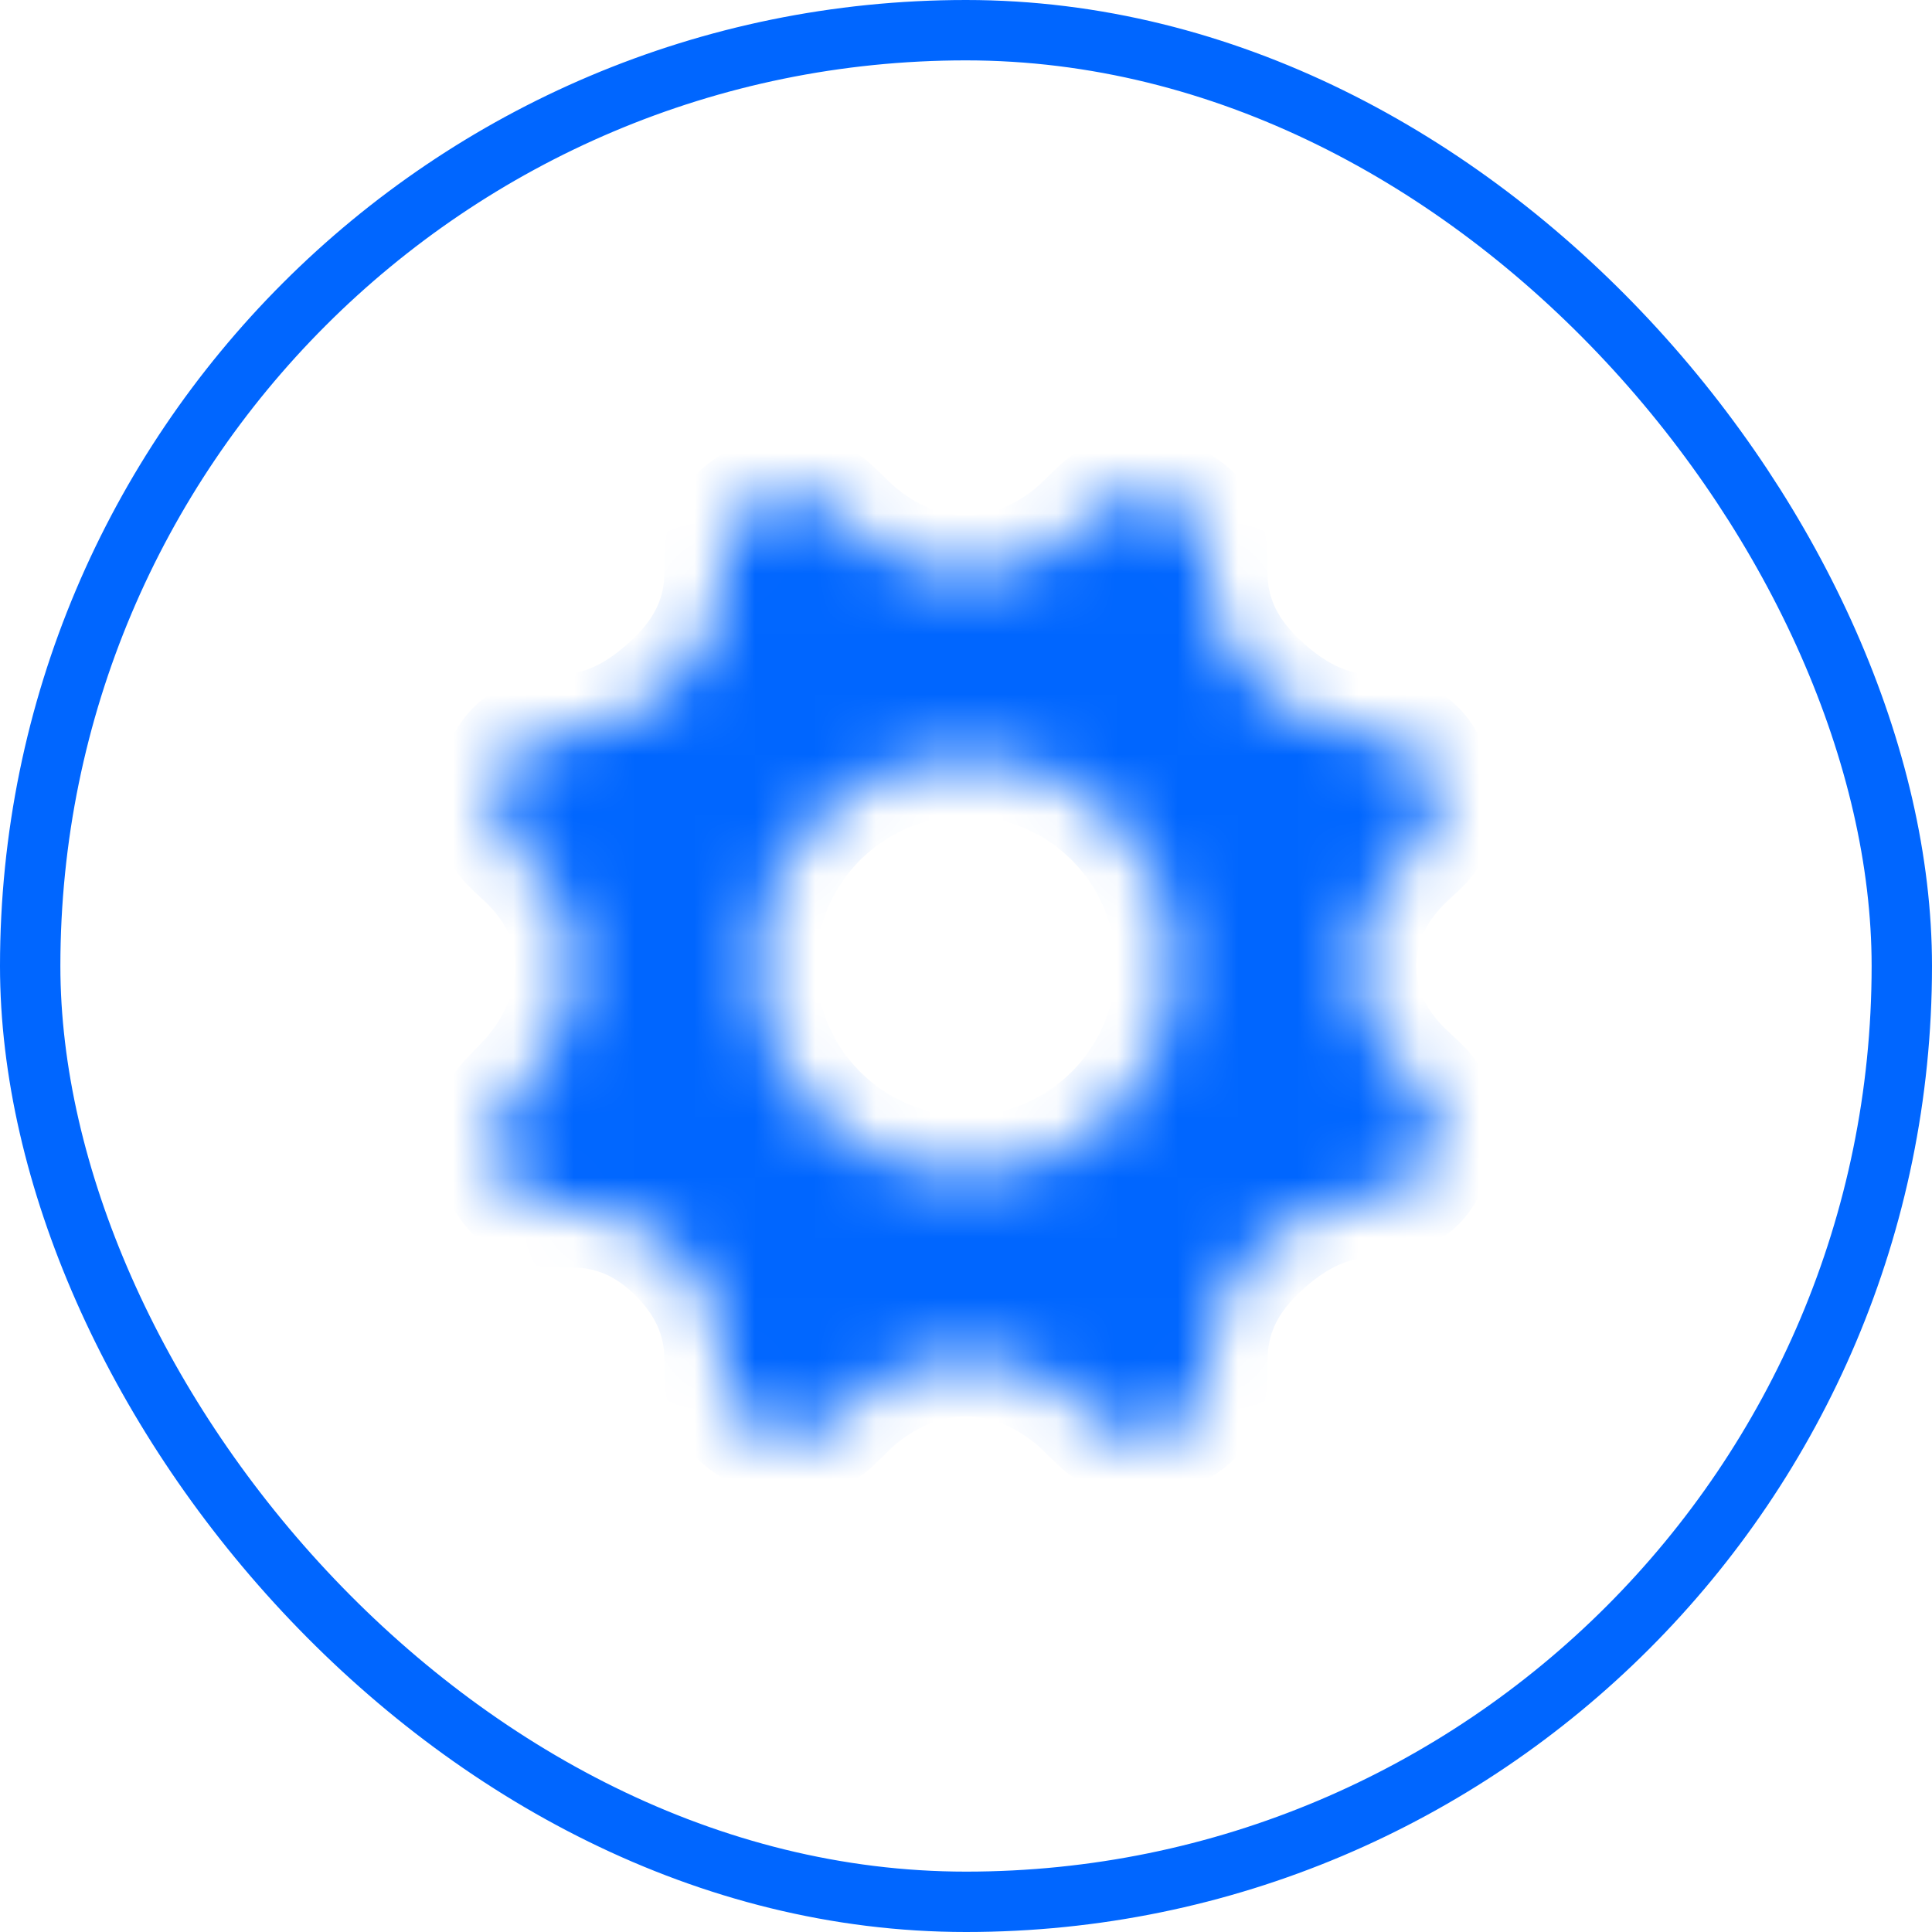 <svg width="32" height="32" viewBox="0 0 32 32" fill="none" xmlns="http://www.w3.org/2000/svg">
<mask id="path-2-inside-1_1411_7291" fill="white">
<path d="M22.458 15.999C22.458 15.28 22.778 14.67 23.302 14.183C23.437 14.058 23.504 13.996 23.524 13.975C23.811 13.675 23.882 13.348 23.747 12.957C23.737 12.928 23.727 12.904 23.707 12.855V12.855C23.686 12.805 23.676 12.78 23.665 12.756C23.487 12.384 23.319 12.259 22.911 12.198C22.885 12.194 22.751 12.181 22.485 12.155C21.827 12.091 21.259 11.741 20.758 11.24C20.256 10.739 20.002 10.171 19.994 9.512C19.991 9.296 19.99 9.189 19.988 9.159C19.959 8.749 19.797 8.509 19.426 8.33C19.4 8.317 19.377 8.308 19.331 8.289V8.289C19.275 8.266 19.247 8.254 19.22 8.245C18.832 8.11 18.545 8.166 18.235 8.436C18.213 8.455 18.137 8.529 17.986 8.678C17.442 9.212 16.725 9.538 15.999 9.538C15.272 9.538 14.555 9.212 14.011 8.677C13.86 8.529 13.785 8.455 13.762 8.436C13.453 8.166 13.165 8.11 12.777 8.245C12.75 8.254 12.722 8.266 12.667 8.289V8.289C12.621 8.308 12.598 8.317 12.571 8.33C12.201 8.509 12.039 8.749 12.01 9.159C12.008 9.189 12.007 9.296 12.004 9.512C11.996 10.171 11.742 10.739 11.24 11.24C10.74 11.741 10.172 12.091 9.513 12.155C9.245 12.181 9.111 12.194 9.085 12.198C8.678 12.26 8.51 12.384 8.333 12.756C8.321 12.78 8.31 12.806 8.289 12.857V12.857C8.269 12.905 8.259 12.929 8.25 12.957C8.116 13.347 8.187 13.675 8.472 13.973C8.492 13.995 8.56 14.057 8.694 14.182C9.219 14.669 9.538 15.279 9.538 15.999C9.538 16.726 9.212 17.442 8.678 17.987C8.53 18.138 8.456 18.214 8.437 18.235C8.166 18.546 8.11 18.831 8.245 19.221C8.255 19.248 8.266 19.276 8.29 19.333V19.333C8.308 19.378 8.318 19.401 8.33 19.427C8.51 19.798 8.75 19.961 9.162 19.99C9.191 19.992 9.297 19.993 9.511 19.995C10.171 20.003 10.739 20.257 11.24 20.758C11.741 21.26 11.995 21.829 12.004 22.488C12.007 22.702 12.008 22.809 12.01 22.838C12.039 23.25 12.2 23.489 12.572 23.668C12.598 23.681 12.62 23.69 12.666 23.709V23.709C12.721 23.732 12.749 23.744 12.776 23.753C13.166 23.889 13.453 23.834 13.764 23.562C13.786 23.543 13.861 23.468 14.012 23.32C14.557 22.785 15.273 22.46 16 22.46C16.726 22.46 17.442 22.786 17.987 23.32C18.138 23.468 18.213 23.542 18.235 23.561C18.546 23.834 18.832 23.889 19.223 23.753C19.25 23.743 19.278 23.732 19.334 23.709V23.709C19.379 23.69 19.402 23.68 19.427 23.668C19.799 23.488 19.962 23.248 19.99 22.836C19.992 22.808 19.993 22.701 19.996 22.488C20.004 21.829 20.258 21.26 20.759 20.758C21.26 20.258 21.828 19.909 22.486 19.844C22.755 19.818 22.889 19.805 22.915 19.801C23.322 19.739 23.488 19.615 23.666 19.244C23.678 19.22 23.688 19.194 23.709 19.143V19.143C23.73 19.095 23.74 19.07 23.75 19.041C23.884 18.652 23.812 18.323 23.527 18.025C23.506 18.003 23.439 17.94 23.304 17.815C22.778 17.328 22.458 16.719 22.458 15.999ZM15.999 19.477C14.077 19.477 12.52 17.92 12.52 15.999C12.52 14.078 14.078 12.52 15.999 12.52C17.921 12.52 19.477 14.079 19.477 15.999C19.477 17.921 17.921 19.477 15.999 19.477Z"/>
</mask>
<path d="M22.458 15.999C22.458 15.28 22.778 14.67 23.302 14.183C23.437 14.058 23.504 13.996 23.524 13.975C23.811 13.675 23.882 13.348 23.747 12.957C23.737 12.928 23.727 12.904 23.707 12.855V12.855C23.686 12.805 23.676 12.78 23.665 12.756C23.487 12.384 23.319 12.259 22.911 12.198C22.885 12.194 22.751 12.181 22.485 12.155C21.827 12.091 21.259 11.741 20.758 11.24C20.256 10.739 20.002 10.171 19.994 9.512C19.991 9.296 19.99 9.189 19.988 9.159C19.959 8.749 19.797 8.509 19.426 8.33C19.4 8.317 19.377 8.308 19.331 8.289V8.289C19.275 8.266 19.247 8.254 19.22 8.245C18.832 8.11 18.545 8.166 18.235 8.436C18.213 8.455 18.137 8.529 17.986 8.678C17.442 9.212 16.725 9.538 15.999 9.538C15.272 9.538 14.555 9.212 14.011 8.677C13.86 8.529 13.785 8.455 13.762 8.436C13.453 8.166 13.165 8.11 12.777 8.245C12.75 8.254 12.722 8.266 12.667 8.289V8.289C12.621 8.308 12.598 8.317 12.571 8.33C12.201 8.509 12.039 8.749 12.01 9.159C12.008 9.189 12.007 9.296 12.004 9.512C11.996 10.171 11.742 10.739 11.24 11.24C10.74 11.741 10.172 12.091 9.513 12.155C9.245 12.181 9.111 12.194 9.085 12.198C8.678 12.26 8.51 12.384 8.333 12.756C8.321 12.78 8.31 12.806 8.289 12.857V12.857C8.269 12.905 8.259 12.929 8.25 12.957C8.116 13.347 8.187 13.675 8.472 13.973C8.492 13.995 8.56 14.057 8.694 14.182C9.219 14.669 9.538 15.279 9.538 15.999C9.538 16.726 9.212 17.442 8.678 17.987C8.53 18.138 8.456 18.214 8.437 18.235C8.166 18.546 8.11 18.831 8.245 19.221C8.255 19.248 8.266 19.276 8.29 19.333V19.333C8.308 19.378 8.318 19.401 8.33 19.427C8.51 19.798 8.75 19.961 9.162 19.99C9.191 19.992 9.297 19.993 9.511 19.995C10.171 20.003 10.739 20.257 11.24 20.758C11.741 21.26 11.995 21.829 12.004 22.488C12.007 22.702 12.008 22.809 12.01 22.838C12.039 23.25 12.2 23.489 12.572 23.668C12.598 23.681 12.62 23.69 12.666 23.709V23.709C12.721 23.732 12.749 23.744 12.776 23.753C13.166 23.889 13.453 23.834 13.764 23.562C13.786 23.543 13.861 23.468 14.012 23.32C14.557 22.785 15.273 22.46 16 22.46C16.726 22.46 17.442 22.786 17.987 23.32C18.138 23.468 18.213 23.542 18.235 23.561C18.546 23.834 18.832 23.889 19.223 23.753C19.25 23.743 19.278 23.732 19.334 23.709V23.709C19.379 23.69 19.402 23.68 19.427 23.668C19.799 23.488 19.962 23.248 19.99 22.836C19.992 22.808 19.993 22.701 19.996 22.488C20.004 21.829 20.258 21.26 20.759 20.758C21.26 20.258 21.828 19.909 22.486 19.844C22.755 19.818 22.889 19.805 22.915 19.801C23.322 19.739 23.488 19.615 23.666 19.244C23.678 19.22 23.688 19.194 23.709 19.143V19.143C23.73 19.095 23.74 19.07 23.75 19.041C23.884 18.652 23.812 18.323 23.527 18.025C23.506 18.003 23.439 17.94 23.304 17.815C22.778 17.328 22.458 16.719 22.458 15.999ZM15.999 19.477C14.077 19.477 12.52 17.92 12.52 15.999C12.52 14.078 14.078 12.52 15.999 12.52C17.921 12.52 19.477 14.079 19.477 15.999C19.477 17.921 17.921 19.477 15.999 19.477Z" fill="#0066FF" stroke="#0066FF" stroke-width="2" mask="url(#path-2-inside-1_1411_7291)"/>
<rect x="0.5" y="0.5" width="31" height="31" rx="15.5" stroke="#0066FF"/>
</svg>
